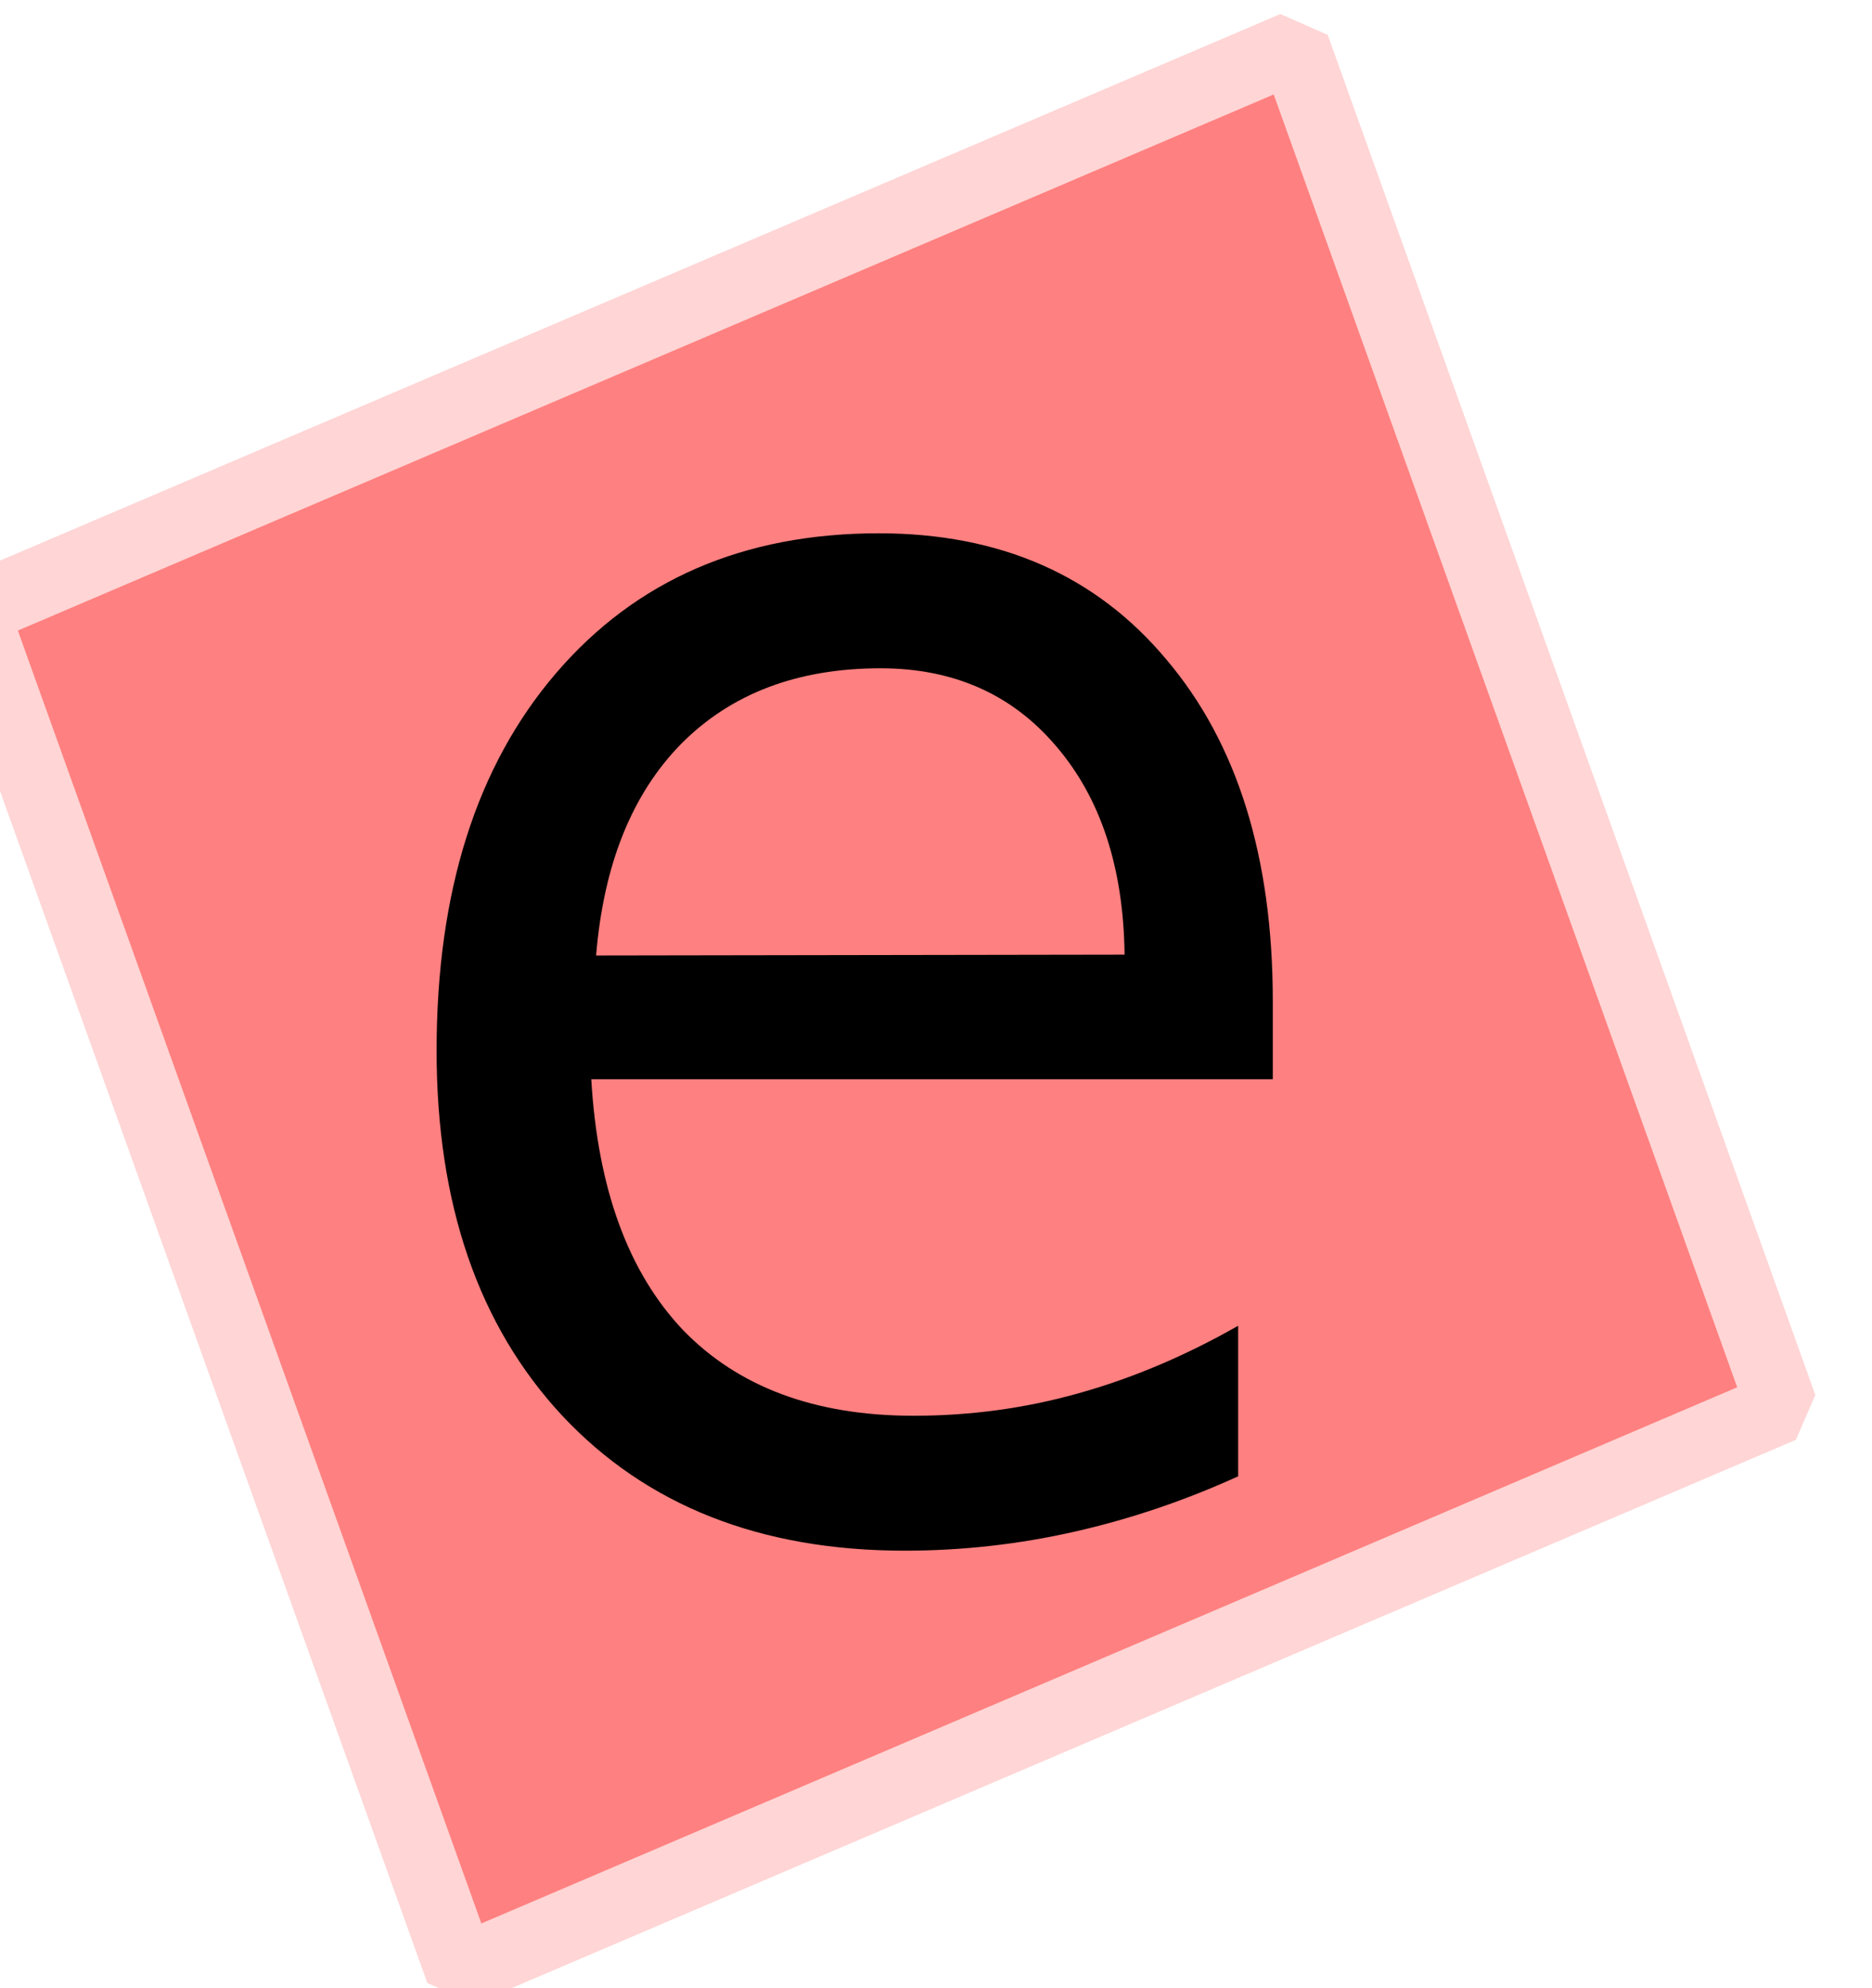 <?xml version="1.0" encoding="UTF-8" standalone="no"?>
<!-- Created with Inkscape (http://www.inkscape.org/) -->

<svg
   width="13.168mm"
   height="13.98mm"
   viewBox="0 0 13.168 13.98"
   version="1.1"
   id="svg5"
   inkscape:version="1.2.2 (b0a8486541, 2022-12-01)"
   sodipodi:docname="logo.svg"
   xmlns:inkscape="http://www.inkscape.org/namespaces/inkscape"
   xmlns:sodipodi="http://sodipodi.sourceforge.net/DTD/sodipodi-0.dtd"
   xmlns="http://www.w3.org/2000/svg"
   xmlns:svg="http://www.w3.org/2000/svg">
  <sodipodi:namedview
     inkscape:zoom="9.2944142"
     inkscape:cx="21.572096"
     inkscape:cy="33.29957"
     inkscape:window-width="1280"
     inkscape:window-height="960"
     inkscape:window-x="1280"
     inkscape:window-y="1112"
     inkscape:window-maximized="0"
     inkscape:deskcolor="#ffffff"
     inkscape:current-layer="text111"
     id="namedview1767"
     pagecolor="#ffffff"
     bordercolor="#000000"
     borderopacity="0.25"
     inkscape:showpageshadow="2"
     inkscape:pageopacity="0.0"
     inkscape:pagecheckerboard="0"
     inkscape:document-units="mm"
     showgrid="false"
     showguides="true">
    <inkscape:grid
       type="xygrid"
       id="grid221"
       originx="226.322"
       originy="-82.364" />
  </sodipodi:namedview>
  <defs
     id="defs1769" />
  <g
     inkscape:label="Layer 1"
     id="layer1"
     inkscape:groupmode="layer"
     transform="translate(226.322,-82.364)">
    <g
       aria-label="e"
       transform="matrix(0.272,0,0,0.292,6.362,-9.509)"
       id="text111"
       style="font-size:42.667px;white-space:pre;shape-inside:url(#rect113)">
      <path
         sodipodi:type="star"
         style="fill:#ff8080;fill-opacity:1;fill-rule:evenodd;stroke:#ffd5d5;stroke-width:1;stroke-linecap:round;stroke-linejoin:bevel;stroke-opacity:0.994"
         id="path929"
         inkscape:flatsided="false"
         sodipodi:sides="2"
         sodipodi:cx="21.353329"
         sodipodi:cy="0.58816779"
         sodipodi:r1="14.728809"
         sodipodi:r2="13.89165"
         sodipodi:arg1="2.2595054"
         sodipodi:arg2="3.8303017"
         inkscape:rounded="0"
         inkscape:randomized="0"
         d="M 11.993,11.96 10.628,-8.241 30.714,-10.783 32.079,9.417 Z"
         transform="matrix(1.765,-0.467,0.505,1.653,-870.748,347.93)"
         inkscape:transform-center-x="0.13815481"
         inkscape:transform-center-y="-0.18881233" />
      <path
         d="m -822.54,338.748 v 1.875 h -17.625 q 0.25,3.958 2.375,6.042 2.146,2.062 5.958,2.062 2.208,0 4.271,-0.542 2.083,-0.542 4.125,-1.625 v 3.625 q -2.062,0.875 -4.229,1.333 -2.167,0.458 -4.396,0.458 -5.583,0 -8.854,-3.25 -3.25,-3.25 -3.25,-8.792 0,-5.729 3.083,-9.083 3.104,-3.375 8.354,-3.375 4.708,0 7.438,3.042 2.75,3.021 2.75,8.229 z m -3.833,-1.125 q -0.042,-3.146 -1.771,-5.021 -1.708,-1.875 -4.542,-1.875 -3.208,0 -5.146,1.812 -1.917,1.812 -2.208,5.104 z"
         id="path1747"
         class="UnoptimicedTransforms" />
    </g>
  </g>
</svg>
